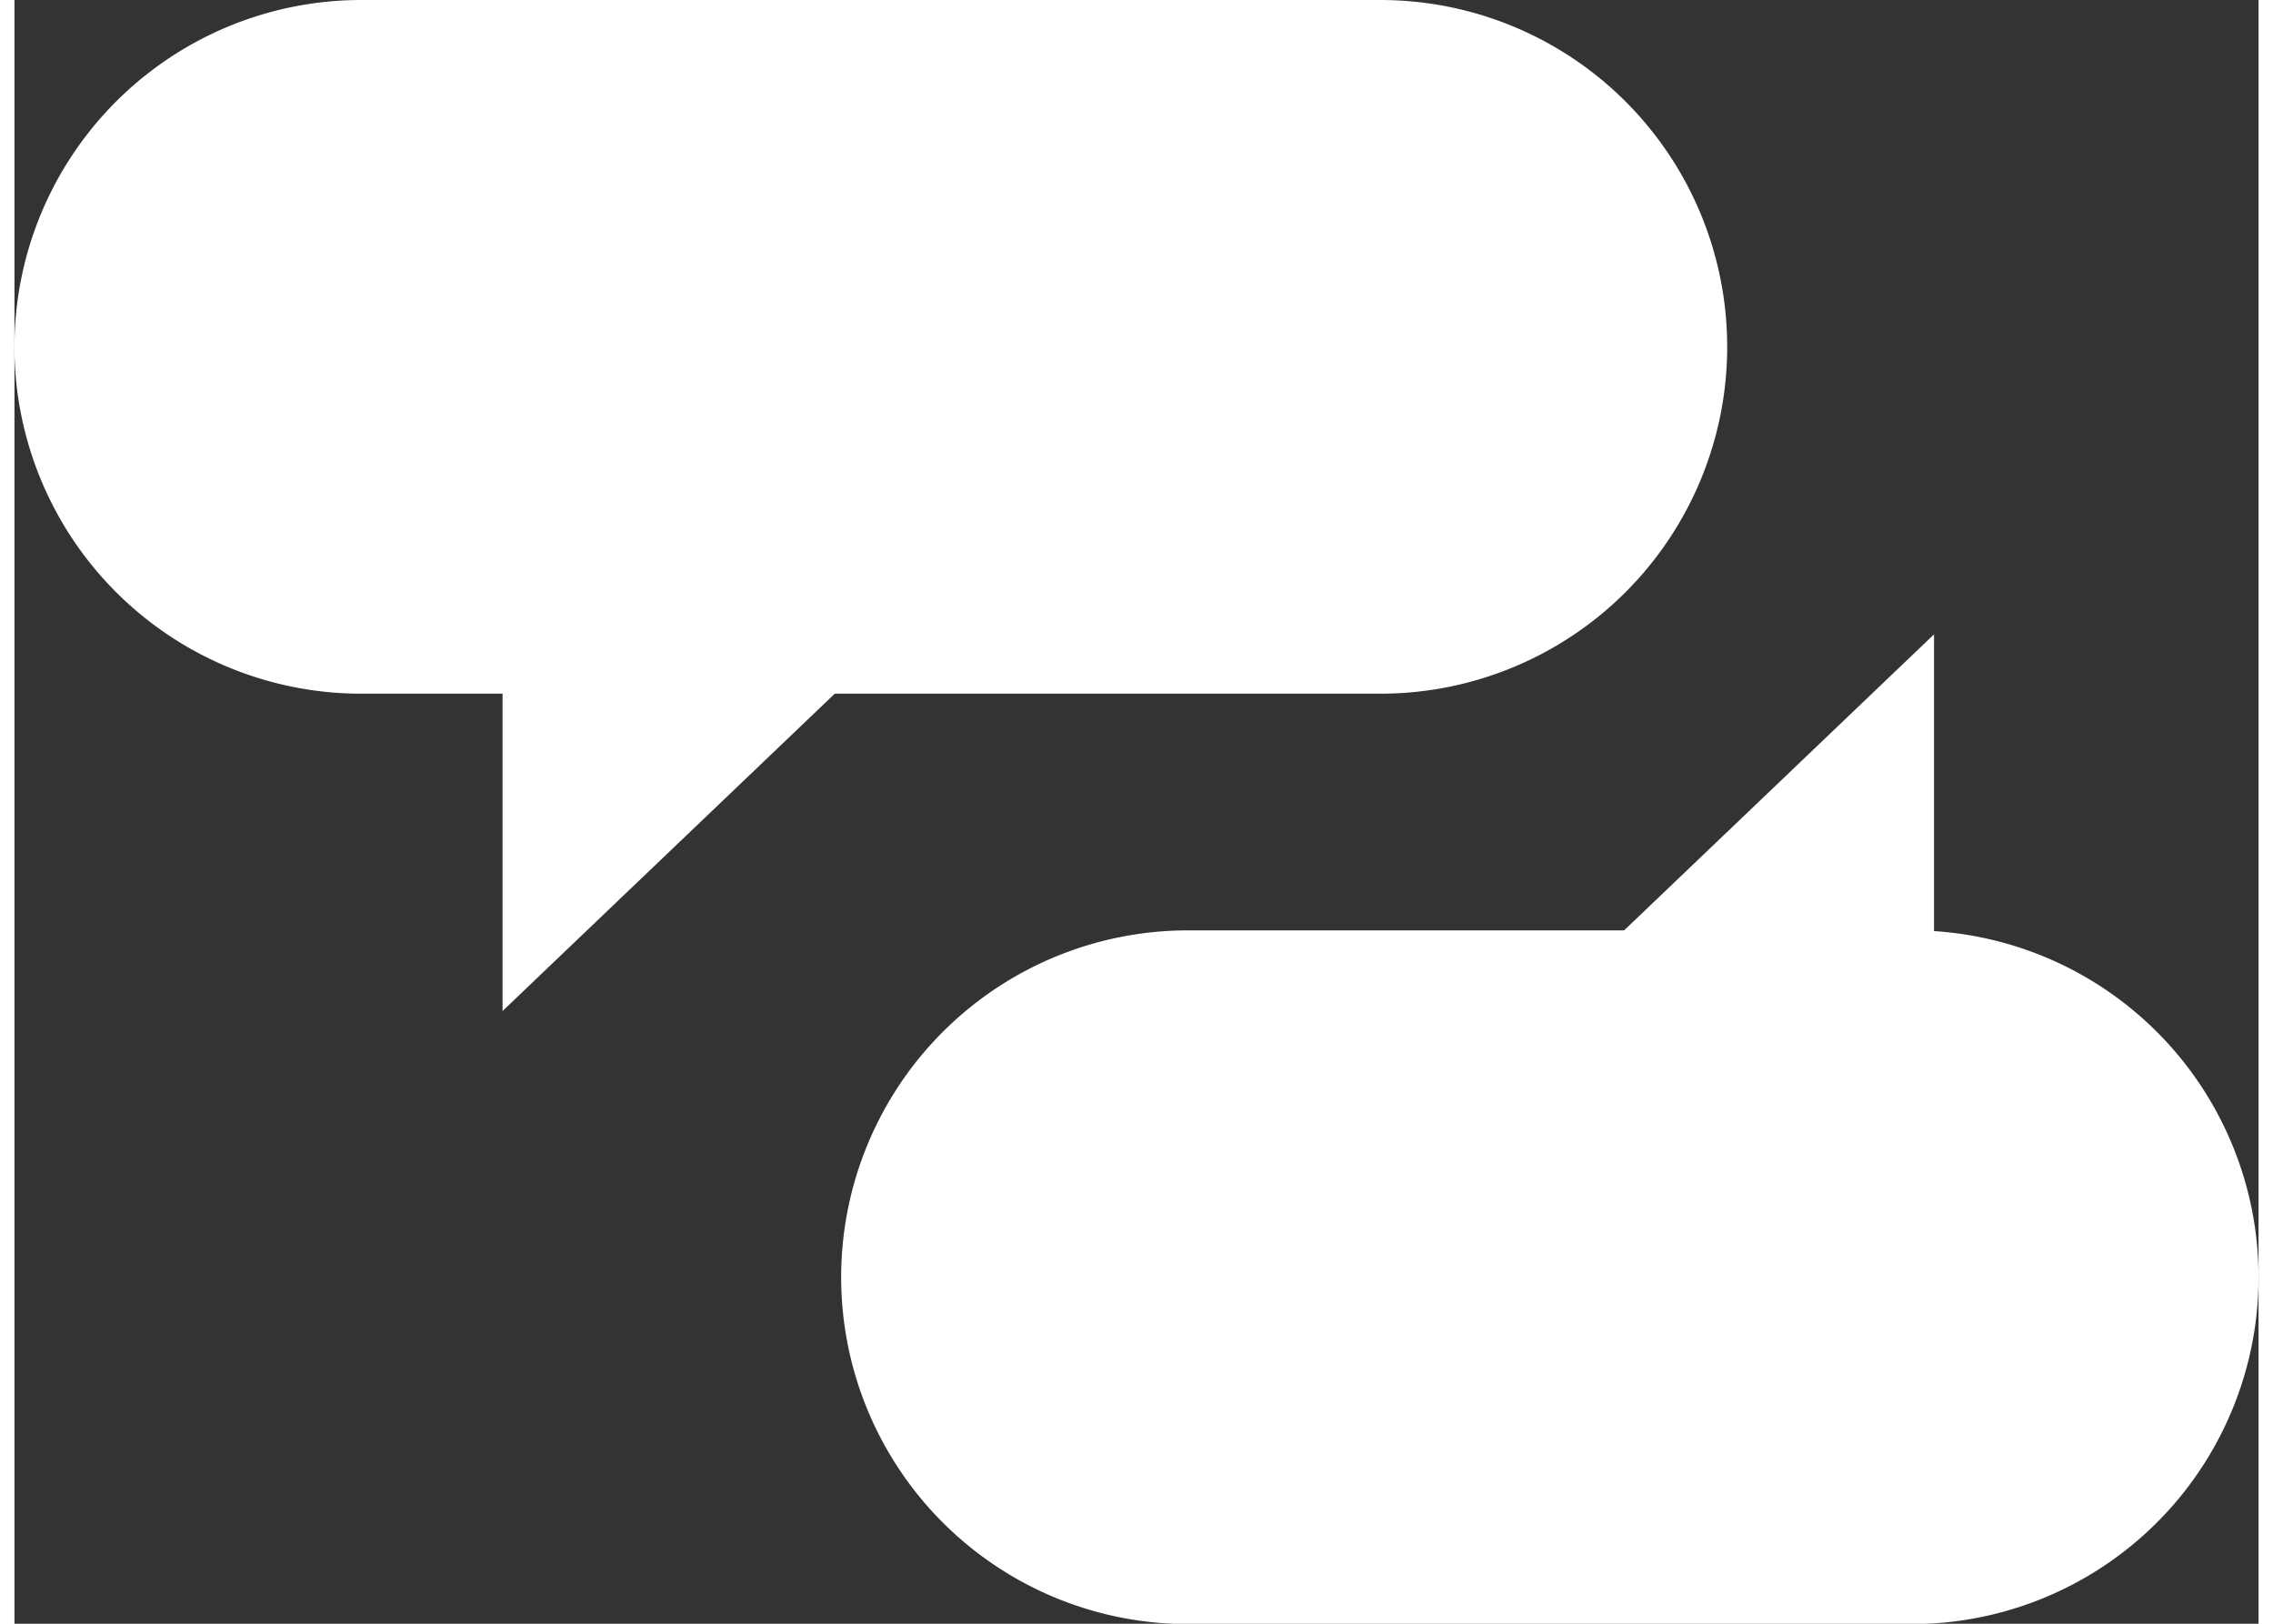 <svg width="70px" height="50px" id="Layer_1" data-name="Layer 1" xmlns="http://www.w3.org/2000/svg" viewBox="0 0 68.46 49.53"><rect x="0" y="0" width="68.46" height="49.53" fill="#333333" stroke="none"/><defs><style>.cls-1{fill:#fff;fill-rule:evenodd;}</style></defs><title>chats-icon-white</title><g id="Page-1"><g id="Concept-2-Copy-2"><g id="Group-5-Copy"><path id="Rectangle-Copy-4" class="cls-1" d="M53.15,10.81h0A10.58,10.58,0,0,1,42.57,21.39H11.48A10.58,10.58,0,0,1,.9,10.81h0A10.58,10.58,0,0,1,11.48.23H42.57A10.58,10.58,0,0,1,53.15,10.81Z" transform="translate(-0.9 -0.23)"/><path id="Rectangle-Copy-5" class="cls-1" d="M69.36,39.19h0A10.58,10.58,0,0,1,58.78,49.77H36.7A10.58,10.58,0,0,1,26.12,39.19h0A10.58,10.58,0,0,1,36.7,28.61H58.78A10.58,10.58,0,0,1,69.36,39.19Z" transform="translate(-0.9 -0.23)"/><polygon id="Path-3" class="cls-1" points="14.89 12.76 14.89 30.84 33.82 12.76 14.89 12.76"/><polygon id="Path-3-Copy" class="cls-1" points="58.56 37.43 58.56 19.35 39.63 37.43 58.56 37.43"/></g></g></g></svg>
